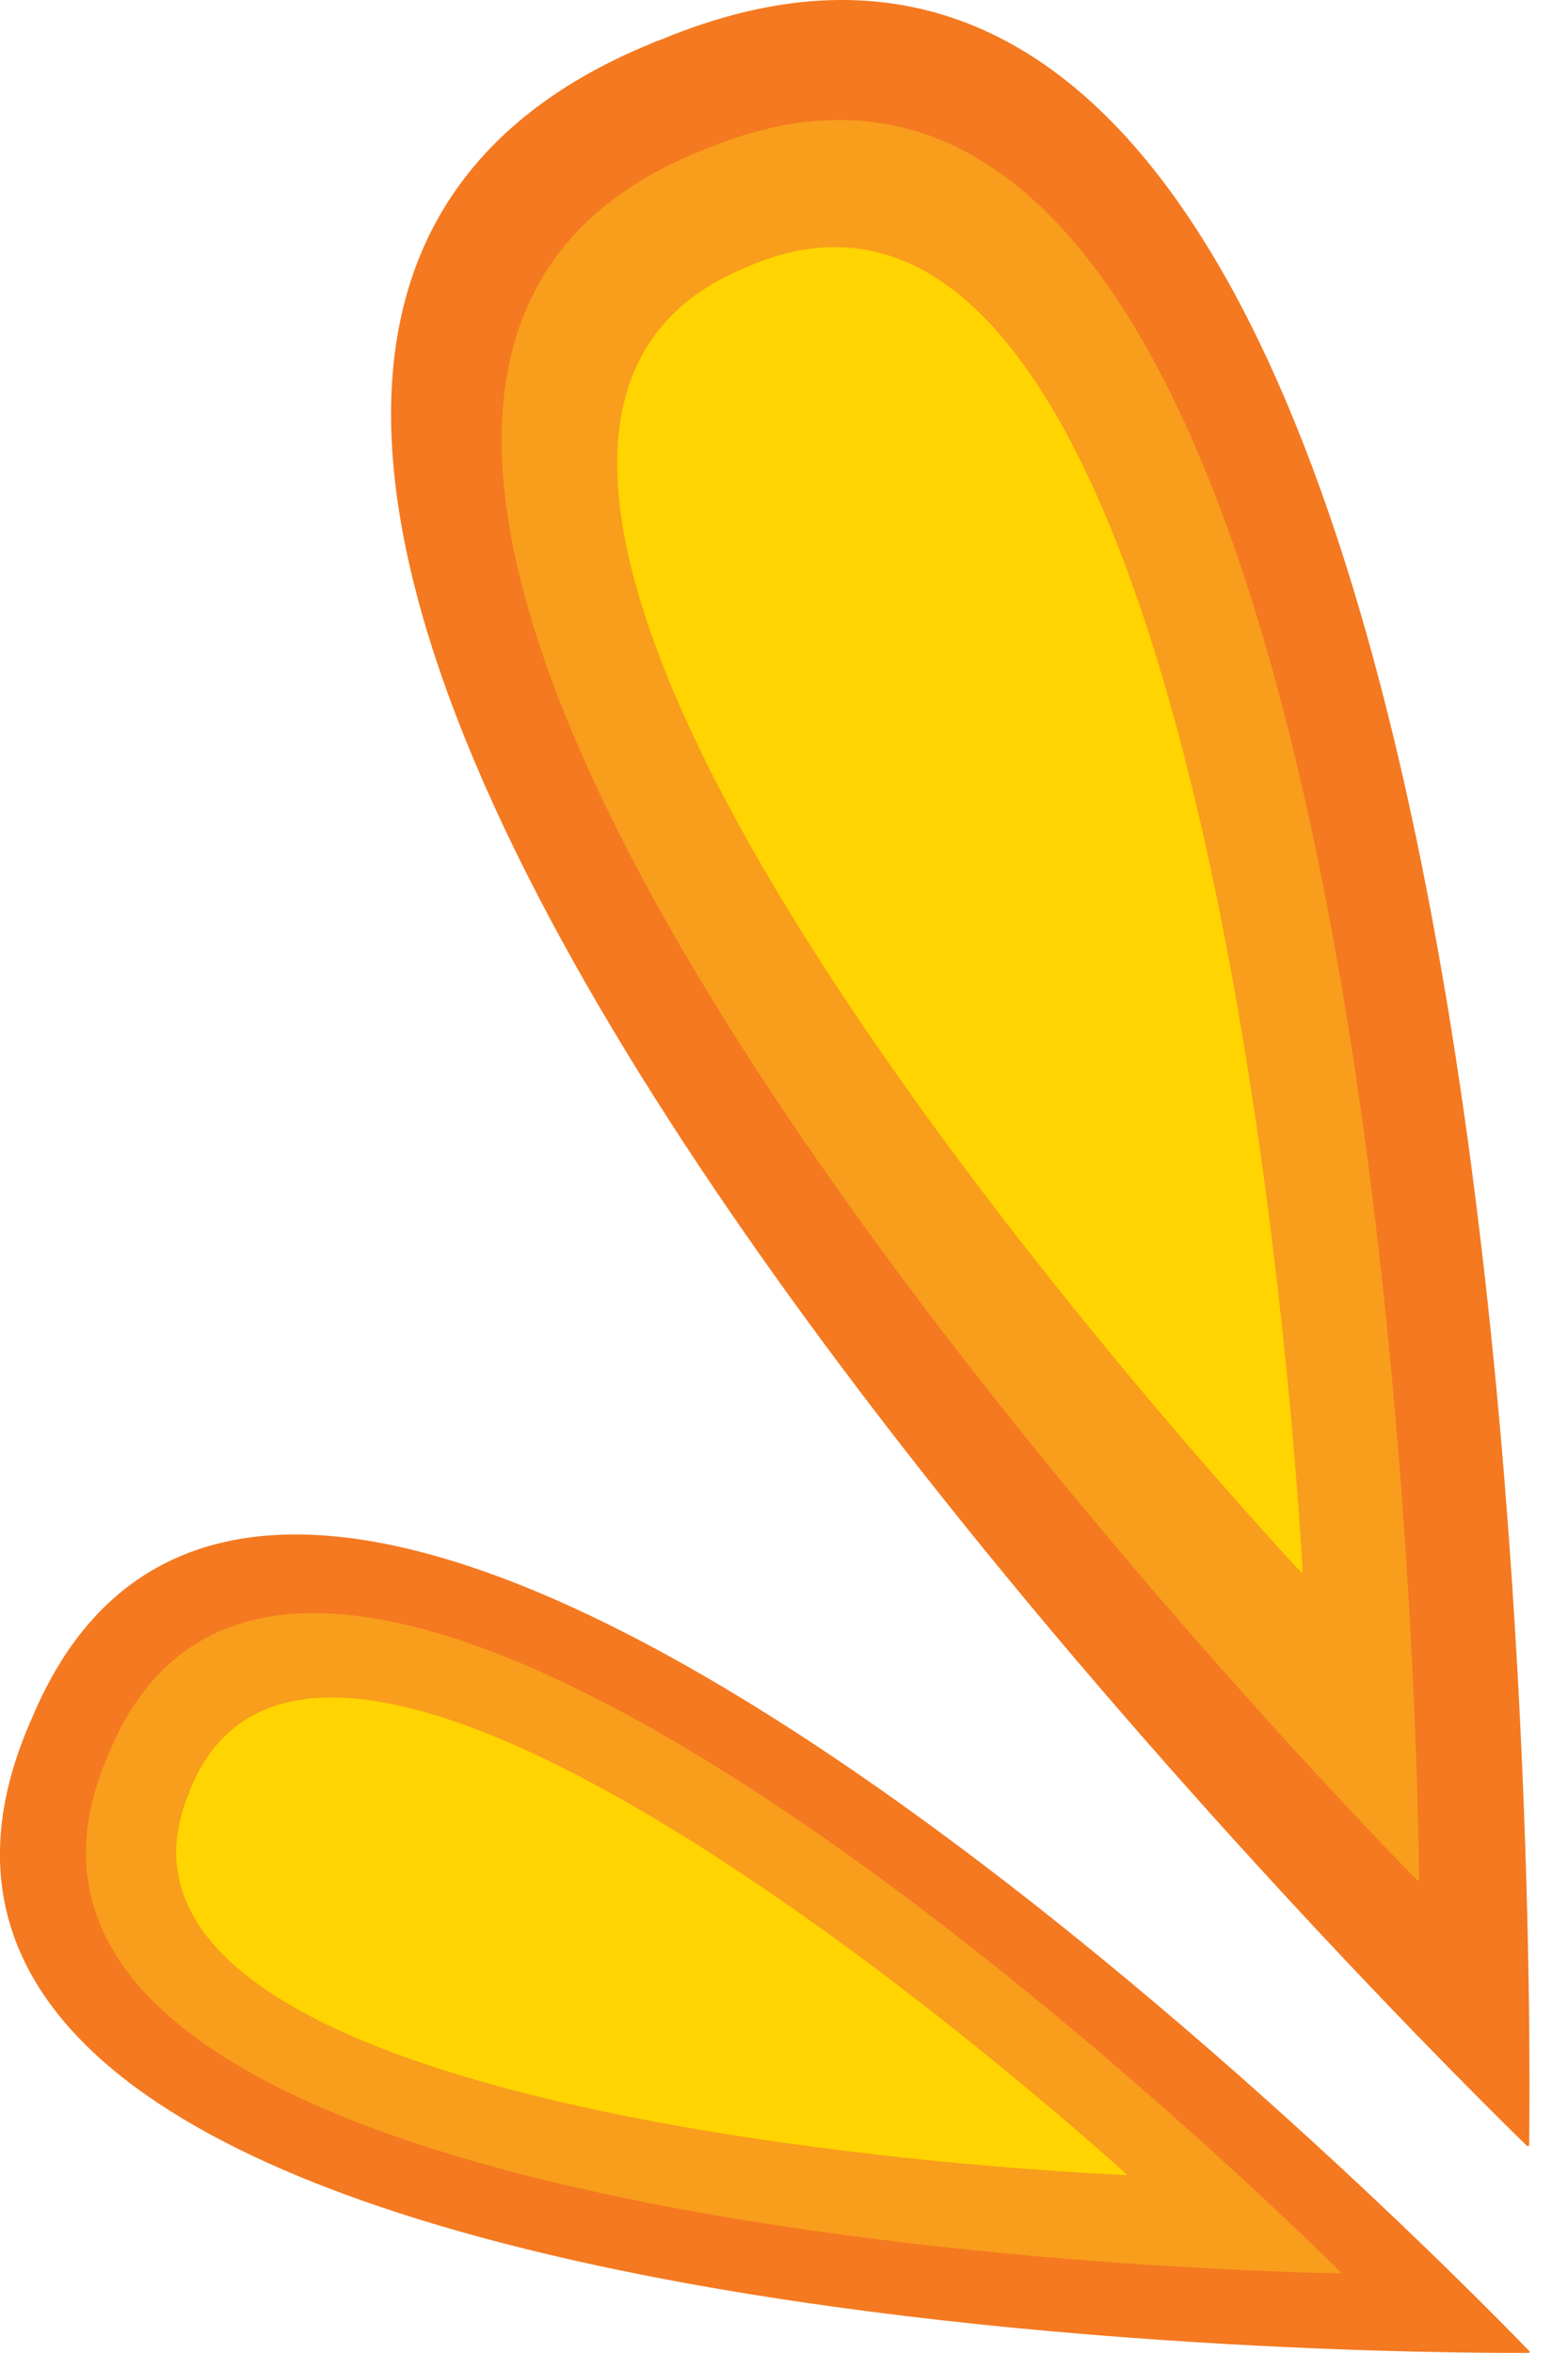 <svg width="10" height="15" viewBox="0 0 10 15" fill="none" xmlns="http://www.w3.org/2000/svg">
<g id="Group 514645139">
<path id="Vector" d="M4.208 0.256C4.202 0.257 4.195 0.26 4.187 0.263C4.181 0.264 4.173 0.267 4.168 0.271C-1.699 2.647 9.741 13.682 9.741 13.682L9.752 13.677C9.752 13.677 10.046 -2.189 4.208 0.256Z" fill="#F47920"/>
<path id="Vector_2" d="M4.493 0.953C4.486 0.955 4.481 0.957 4.479 0.96C4.471 0.962 4.466 0.964 4.462 0.965C-0.067 2.797 9.043 11.991 9.043 11.991L9.05 11.985C9.05 11.985 8.999 -0.933 4.493 0.953Z" fill="#F99D1C"/>
<path id="Vector_3" d="M4.77 1.699C4.77 1.699 4.764 1.702 4.759 1.704C4.758 1.705 4.753 1.706 4.749 1.708C1.678 2.981 8.3 10.025 8.3 10.025L8.308 10.022C8.308 10.022 7.823 0.382 4.77 1.699Z" fill="#FFD400"/>
<path id="Vector_4" d="M0.202 10.957C0.202 10.957 0.198 10.966 0.196 10.971C0.193 10.976 0.191 10.981 0.189 10.984V10.986C-1.59 15.117 9.753 14.999 9.753 14.999L9.755 14.99C9.755 14.99 1.933 6.805 0.202 10.957Z" fill="#F47920"/>
<path id="Vector_5" d="M0.698 11.169C0.698 11.169 0.695 11.177 0.693 11.179C0.691 11.184 0.688 11.187 0.688 11.19V11.192C-0.688 14.378 8.548 14.492 8.548 14.492L8.55 14.484C8.55 14.484 2.031 7.965 0.698 11.169Z" fill="#F99D1C"/>
<path id="Vector_6" d="M1.213 11.408H1.211C1.211 11.408 1.211 11.414 1.211 11.416C1.208 11.419 1.208 11.421 1.208 11.423C0.291 13.601 7.185 13.866 7.185 13.866V13.861C7.185 13.861 2.099 9.218 1.213 11.408Z" fill="#FFD400"/>
</g>
</svg>

